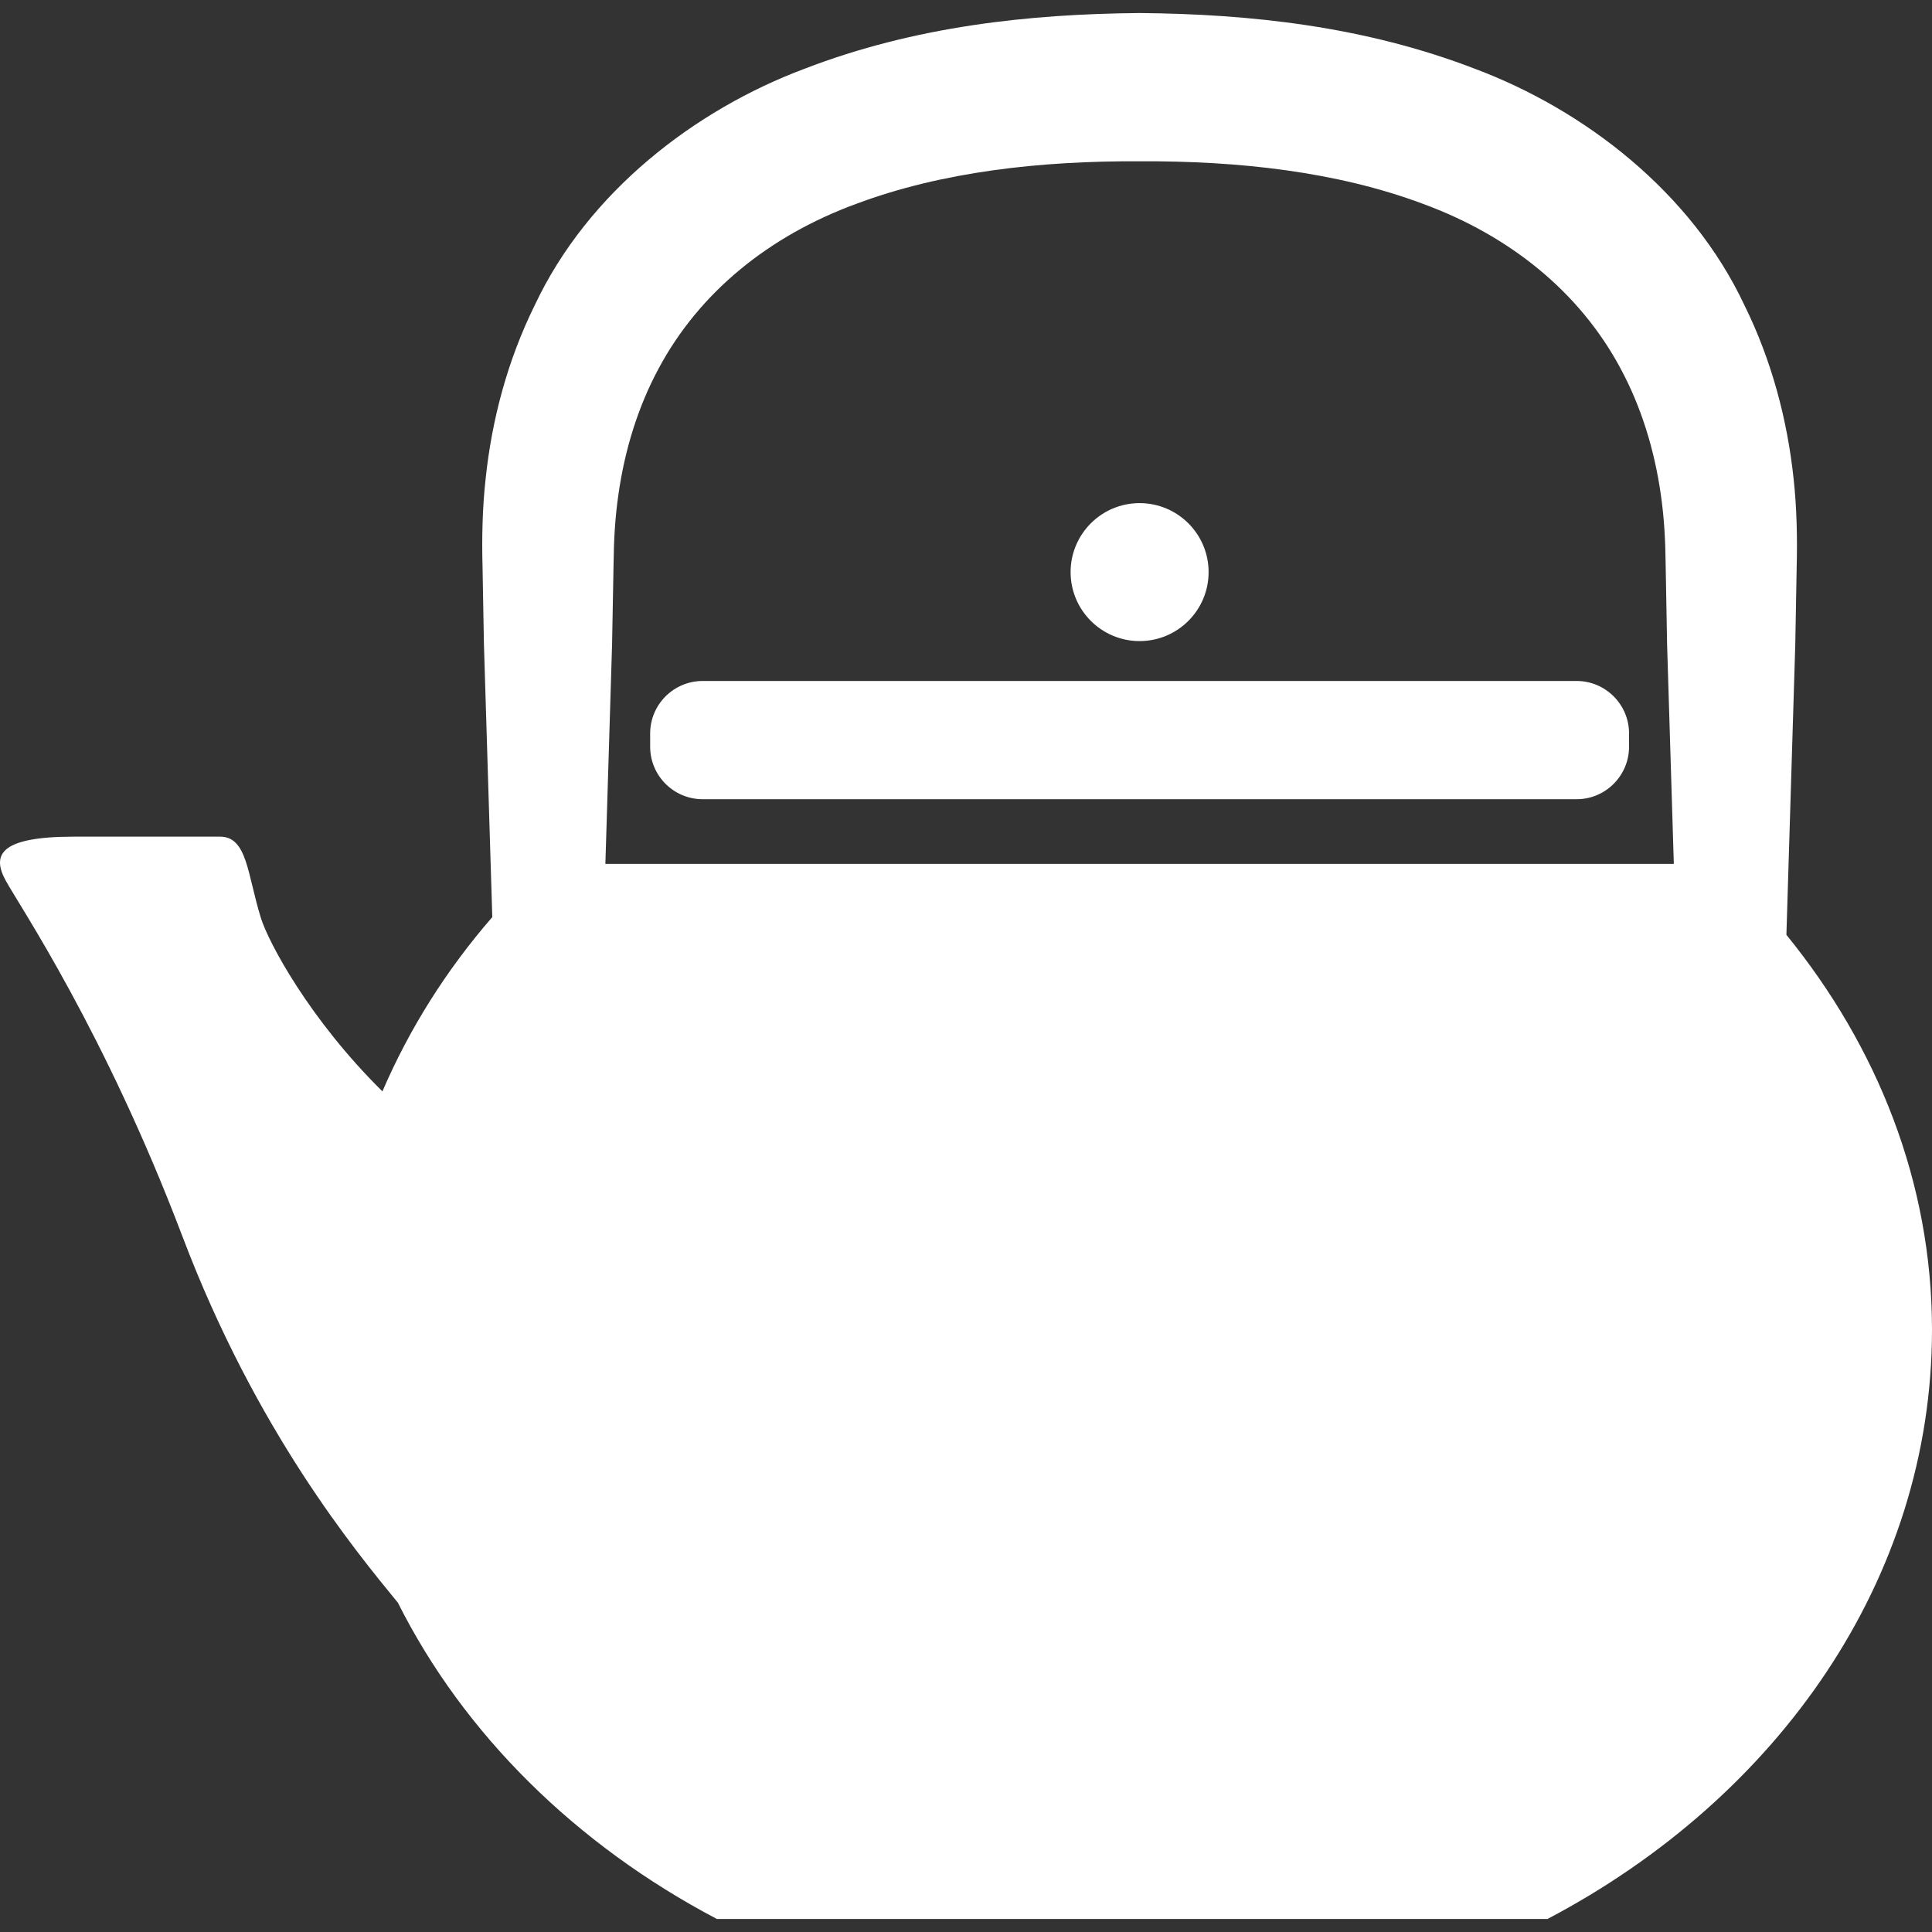 <!--?xml version="1.0" encoding="utf-8"?-->
<!-- Generator: Adobe Illustrator 18.1.1, SVG Export Plug-In . SVG Version: 6.00 Build 0)  -->

<svg version="1.1" id="_x32_" xmlns="http://www.w3.org/2000/svg" xmlns:xlink="http://www.w3.org/1999/xlink" x="0px" y="0px" viewBox="0 0 512 512" style="width: 48px; height: 48px; opacity: 1;" xml:space="preserve">
<rect x="0" y="0" width="512" height="512" fill="#333333" stroke="none"/>
<style type="text/css">
	.st0{fill:#4B4B4B;}
</style>
<g>
	<path class="st0" d="M417.792,180.463h-231.55c-7.711,0-13.942,6.231-13.942,13.924v3.493c0,7.693,6.231,13.924,13.942,13.924
		h231.55c7.693,0,13.924-6.232,13.924-13.924v-3.493C431.716,186.695,425.485,180.463,417.792,180.463z" style="fill: rgb(255, 255, 255);"></path>
	<path class="st0" d="M302.003,169.894c10.092,0,18.29-8.19,18.29-18.281c0-10.092-8.198-18.281-18.29-18.281
		c-10.092,0-18.281,8.189-18.281,18.281C283.722,161.704,291.911,169.894,302.003,169.894z" style="fill: rgb(255, 255, 255);"></path>
	<path class="st0" d="M473.416,247.741l2.353-77.021l0.376-20.872c0.184-7.032,0.028-15.257-0.818-22.95
		c-1.663-15.643-5.809-31.388-13.051-46.047c-14.09-29.963-42.389-51.737-71.424-62.628c-29.292-11.277-59.548-14.503-88.84-14.77
		c-29.301,0.266-59.558,3.493-88.85,14.788c-29.025,10.872-57.334,32.646-71.433,62.609c-7.242,14.66-11.397,30.404-13.033,46.047
		c-0.872,7.693-1.011,15.919-0.826,22.95l0.376,20.872l2.214,72.325c-12.15,13.98-21.957,29.531-29.116,46.185
		c-19.338-19.099-30.175-39.448-32.206-45.955c-3.603-11.599-3.603-21.552-10.818-21.552s-18.943,0-38.786,0
		c-19.843,0-21.645,4.981-18.042,11.599c3.612,6.646,26.158,39.788,46.902,94.466c19.558,51.571,45.872,83.28,57.048,96.947
		c17.519,34.898,47.224,64.181,84.531,83.813h220.134C471.127,476.434,512,418.603,512,352.391
		C512,313.375,497.552,277.411,473.416,247.741z M162.207,170.72l0.386-20.872c0.074-6.866,0.405-12.582,1.277-18.667
		c1.683-11.986,5.23-23.428,10.69-33.548c10.864-20.293,29.384-35.184,52.325-43.602c22.876-8.566,48.933-11.416,75.127-11.287
		c26.185-0.129,52.26,2.721,75.118,11.287c22.941,8.418,41.461,23.309,52.325,43.602c5.46,10.12,9.007,21.562,10.698,33.548
		c0.864,6.085,1.195,11.802,1.269,18.667l0.376,20.872l1.783,58.217H160.433L162.207,170.72z" style="fill: rgb(255, 255, 255);"></path>
</g>
</svg>
